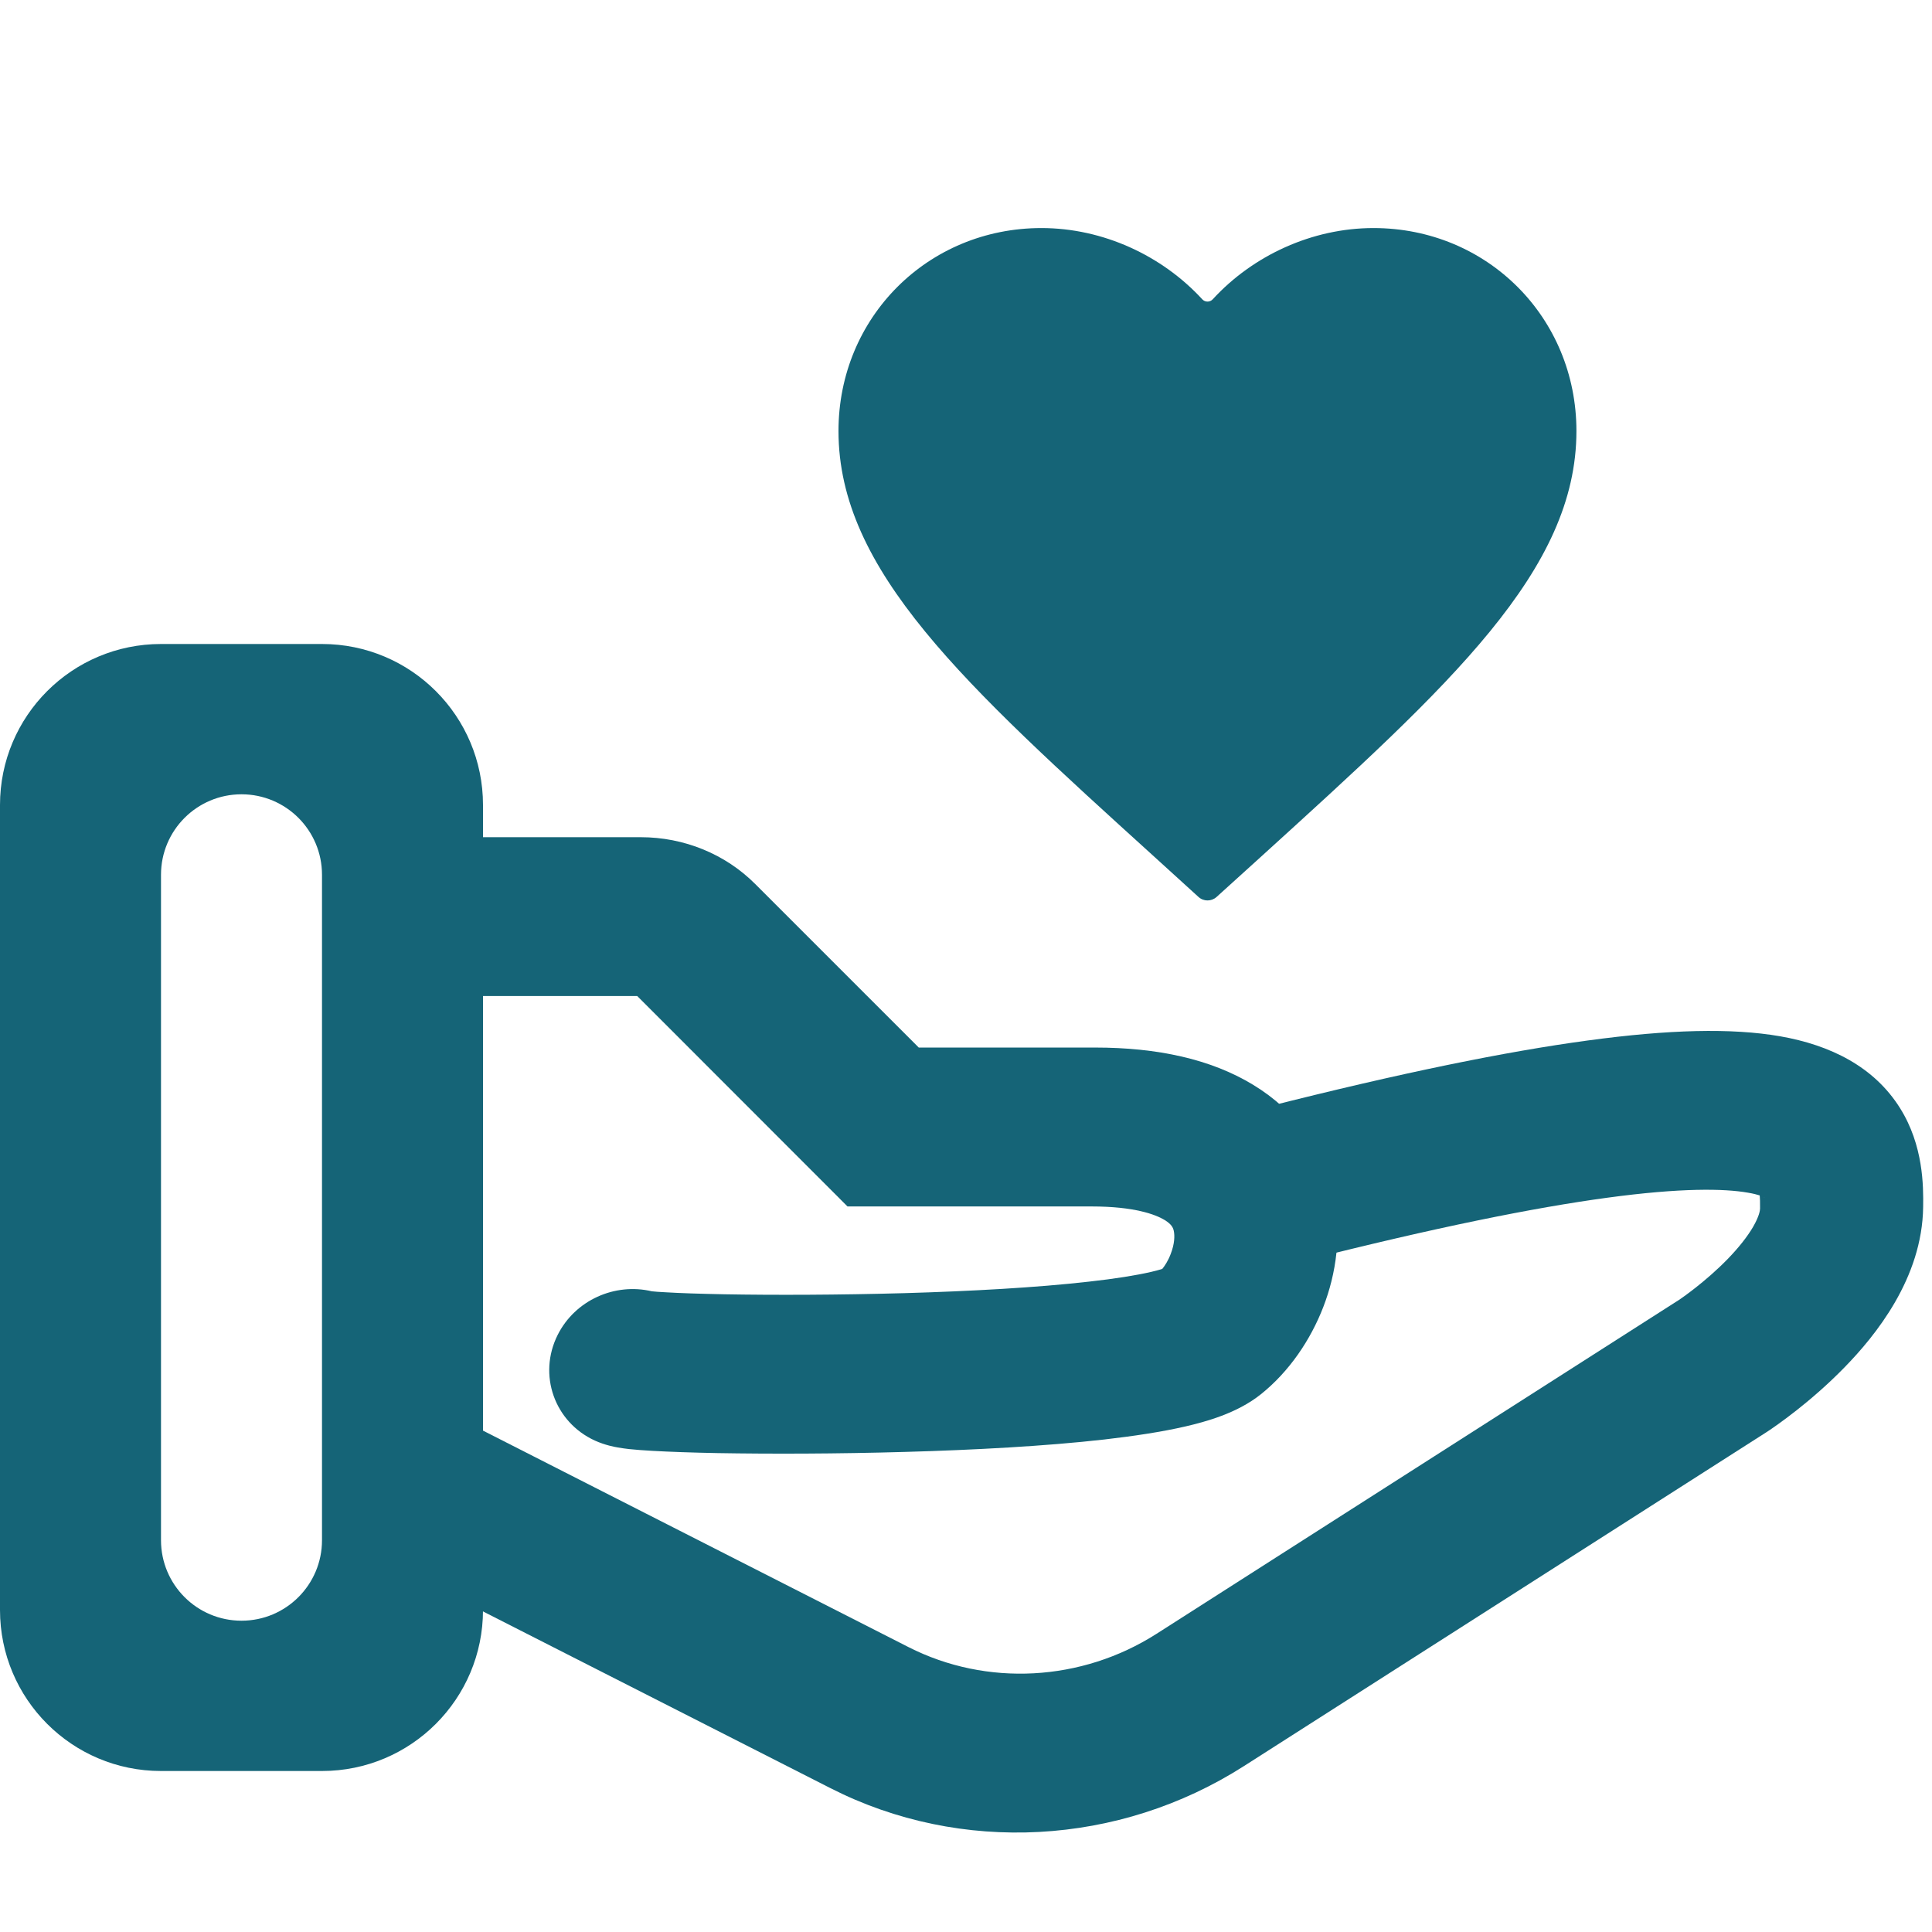 <svg width="24" height="24" viewBox="0 0 24 24" fill="none" xmlns="http://www.w3.org/2000/svg"><path fill-rule="evenodd" clip-rule="evenodd" d="M14.467 15.155C14.356 15.088 14.094 14.987 13.561 14.987L10.528 14.987L7.916 12.373L5.202 12.373C4.643 12.373 4.199 11.932 4.211 11.387C4.223 10.842 4.686 10.4 5.246 10.4L7.959 10.4C8.498 10.4 9.01 10.609 9.382 10.982L11.413 13.013L13.604 13.013C14.377 13.013 15.043 13.157 15.567 13.476C16.112 13.807 16.437 14.29 16.559 14.819C16.675 15.326 16.597 15.826 16.438 16.237C16.281 16.643 16.017 17.037 15.663 17.32C15.366 17.558 14.973 17.662 14.729 17.719C14.431 17.788 14.082 17.84 13.718 17.882C12.985 17.965 12.1 18.012 11.251 18.036C10.397 18.061 9.56 18.062 8.917 18.051C8.597 18.045 8.317 18.035 8.104 18.023C7.999 18.017 7.9 18.01 7.815 18.001C7.774 17.996 7.724 17.99 7.673 17.981C7.672 17.981 7.671 17.981 7.67 17.98C7.64 17.975 7.519 17.954 7.389 17.895C6.887 17.665 6.68 17.078 6.927 16.584C7.144 16.15 7.639 15.932 8.097 16.041C8.132 16.045 8.187 16.049 8.266 16.053C8.442 16.064 8.692 16.072 8.999 16.078C9.61 16.089 10.414 16.087 11.234 16.064C12.058 16.04 12.878 15.995 13.527 15.921C13.853 15.885 14.113 15.843 14.3 15.8C14.365 15.785 14.409 15.772 14.438 15.763C14.47 15.724 14.511 15.662 14.543 15.577C14.592 15.451 14.594 15.349 14.581 15.29C14.573 15.254 14.557 15.21 14.467 15.155Z" fill="#156477"/><path fill-rule="evenodd" clip-rule="evenodd" d="M23.604 13.767C23.893 14.229 23.894 14.731 23.89 14.994C23.879 15.881 23.295 16.595 22.912 16.987C22.489 17.421 22.058 17.715 21.971 17.773C21.956 17.783 21.943 17.791 21.936 17.796L15.454 21.938C13.901 22.931 11.935 23.037 10.318 22.214L4.74 19.377C4.248 19.127 4.067 18.532 4.334 18.047C4.601 17.563 5.217 17.373 5.708 17.623L11.286 20.461C12.256 20.954 13.436 20.891 14.368 20.295L20.849 16.153C20.851 16.152 20.852 16.151 20.853 16.151C20.893 16.124 21.184 15.924 21.458 15.644C21.595 15.503 21.706 15.364 21.779 15.238C21.853 15.109 21.864 15.037 21.864 15.013C21.865 14.937 21.863 14.884 21.86 14.85C21.828 14.84 21.781 14.827 21.714 14.816C21.418 14.764 20.883 14.754 19.963 14.879C19.056 15.002 17.835 15.247 16.196 15.662C15.651 15.8 15.105 15.484 14.975 14.957C14.845 14.43 15.181 13.89 15.725 13.753C17.406 13.327 18.711 13.062 19.726 12.925C20.727 12.789 21.509 12.768 22.113 12.873C22.741 12.983 23.282 13.252 23.604 13.767ZM21.919 14.875C21.919 14.876 21.916 14.874 21.911 14.87C21.917 14.873 21.92 14.875 21.919 14.875Z" fill="#156477"/><path fill-rule="evenodd" clip-rule="evenodd" d="M6 10C6 8.895 5.105 8 4 8H2C0.895 8 0 8.895 0 10V20C0 21.105 0.895 22 2 22H4C5.105 22 6 21.105 6 20V10ZM2 10.867C2 10.314 2.448 9.867 3 9.867C3.552 9.867 4 10.314 4 10.867V19.133C4 19.686 3.552 20.133 3 20.133C2.448 20.133 2 19.686 2 19.133V10.867Z" fill="#156477"/><path d="M15.112 11.143C15.048 11.2 14.951 11.2 14.888 11.142L14.335 10.639C11.975 8.498 10.416 7.087 10.416 5.354C10.416 3.943 11.526 2.833 12.937 2.833C13.701 2.833 14.435 3.174 14.935 3.718C14.97 3.756 15.03 3.756 15.065 3.718C15.564 3.174 16.299 2.833 17.062 2.833C18.474 2.833 19.583 3.943 19.583 5.354C19.583 7.087 18.025 8.498 15.664 10.643L15.112 11.143Z" fill="#156477"/></svg>
